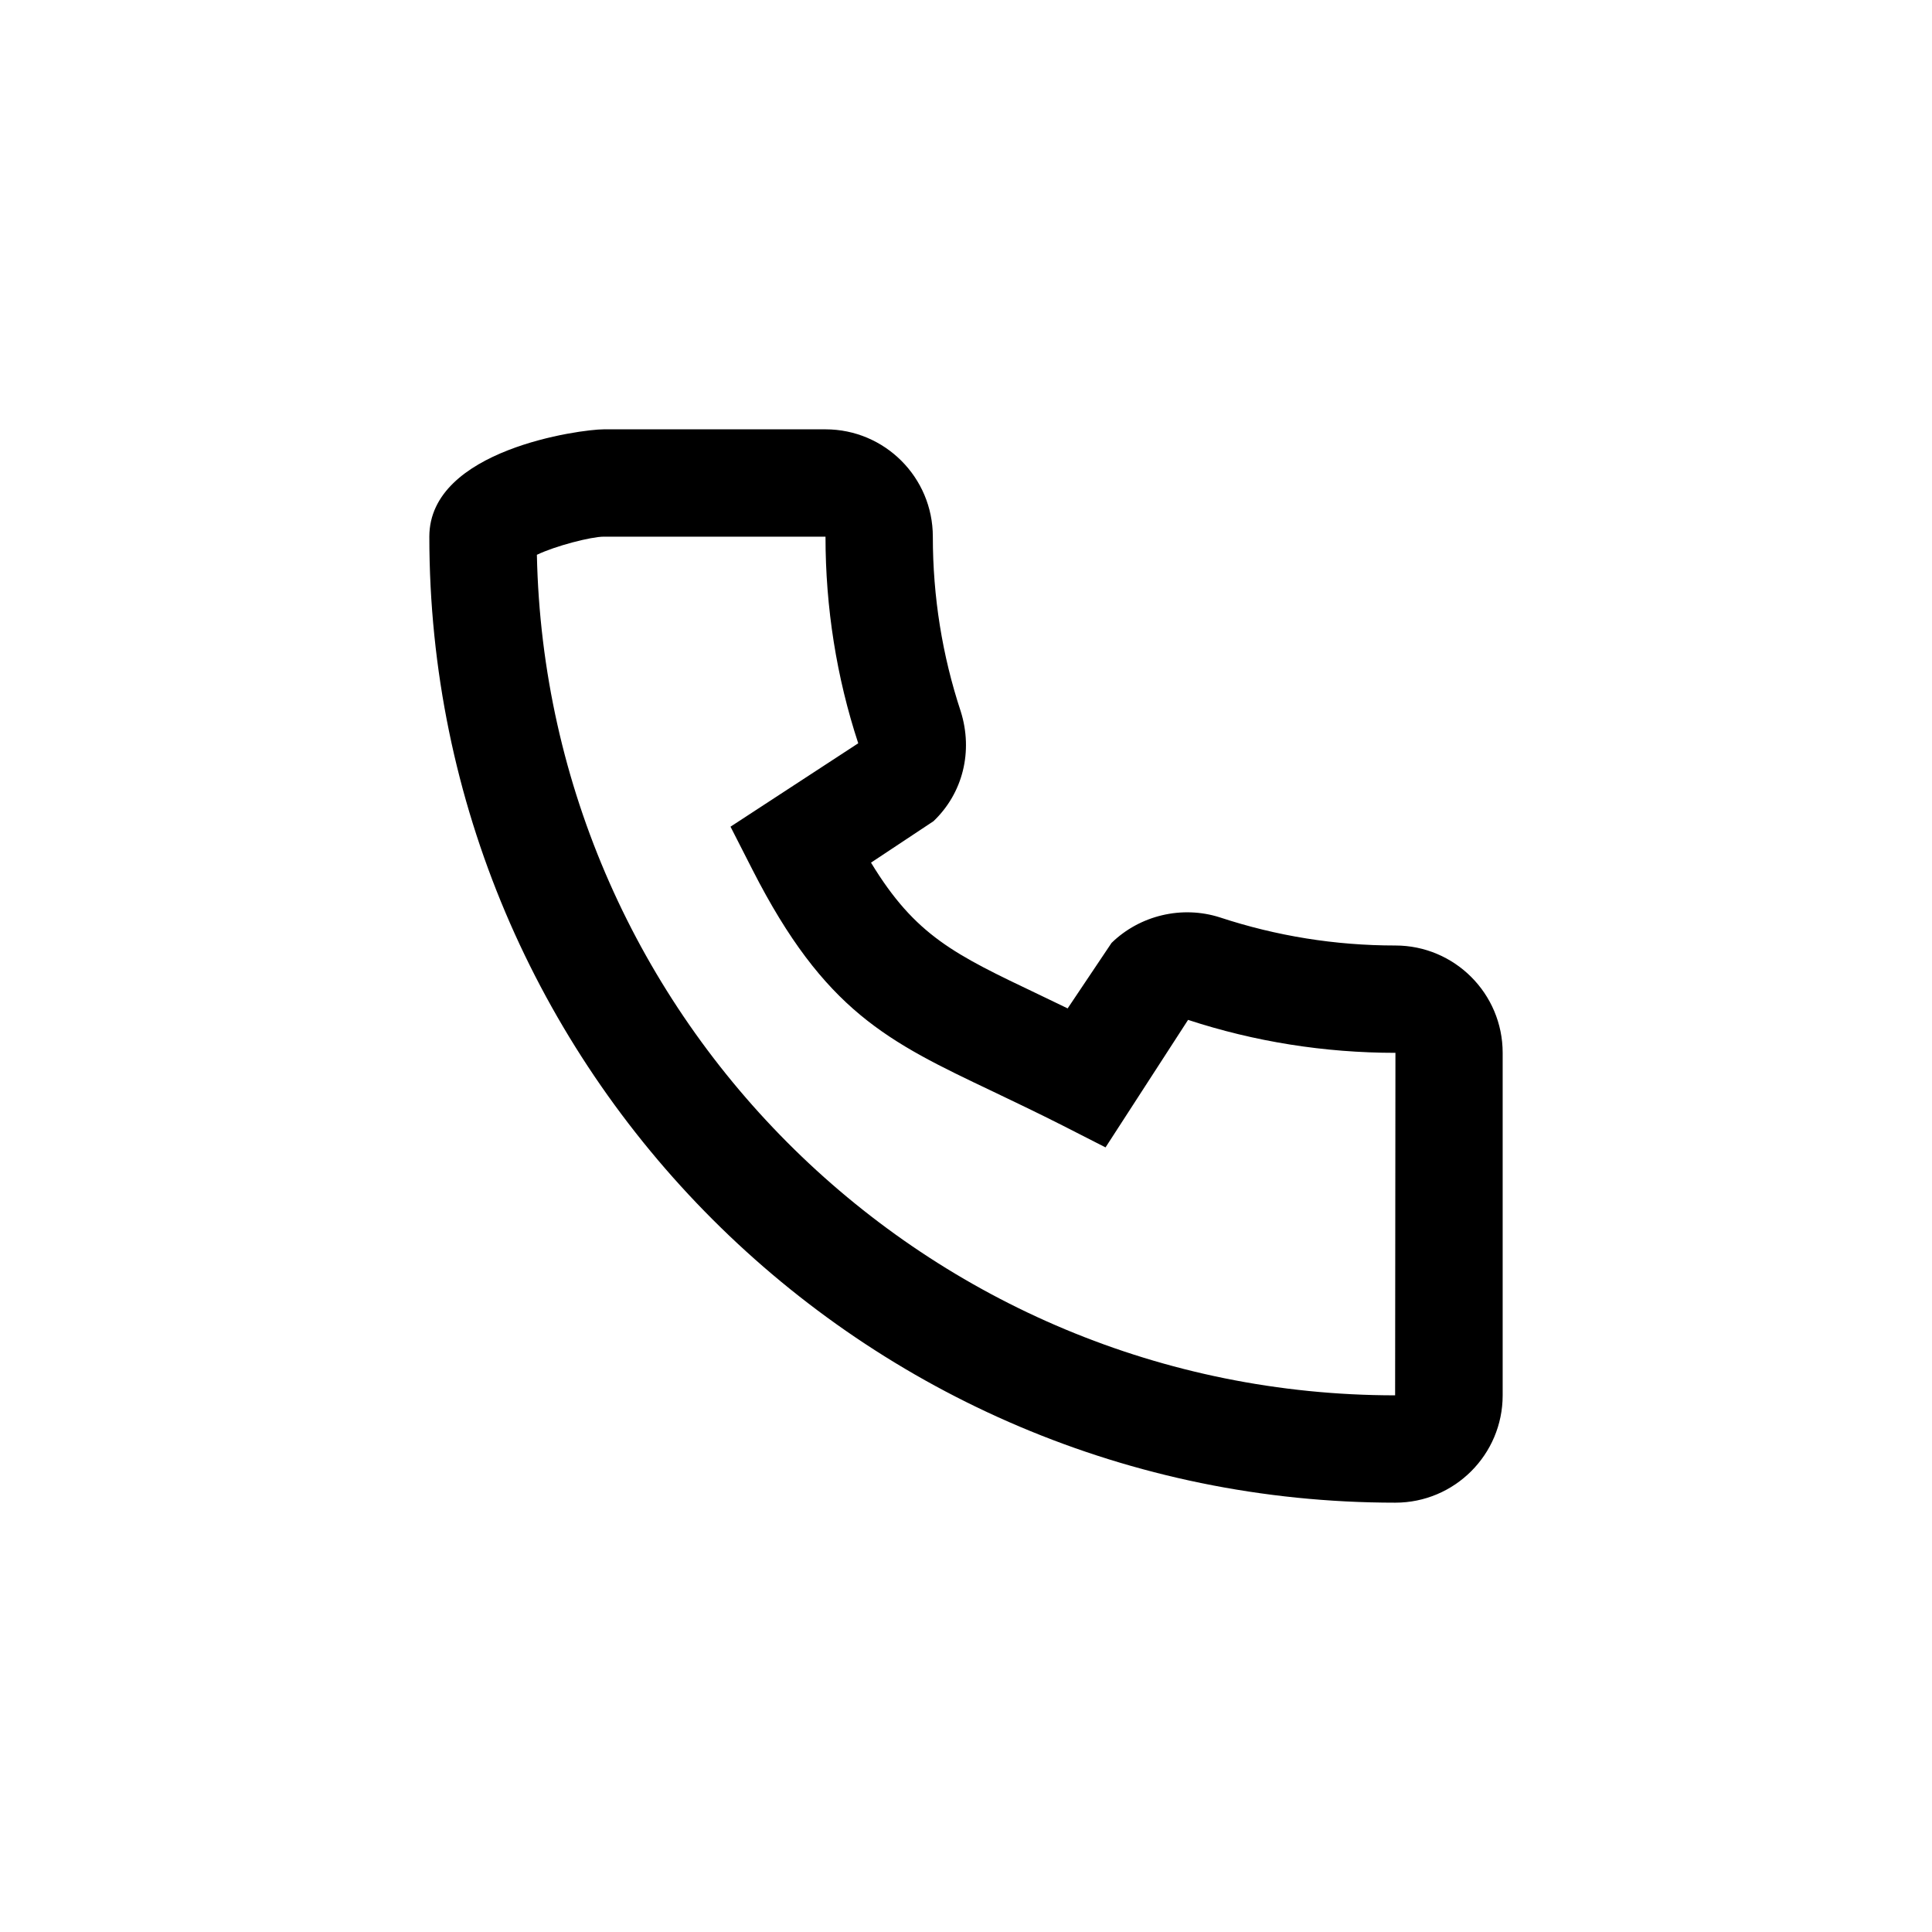 <?xml version="1.0" encoding="utf-8"?>
<!-- Generator: Adobe Illustrator 16.0.0, SVG Export Plug-In . SVG Version: 6.00 Build 0)  -->
<!DOCTYPE svg PUBLIC "-//W3C//DTD SVG 1.1//EN" "http://www.w3.org/Graphics/SVG/1.1/DTD/svg11.dtd">
<svg version="1.1" id="Layer_1" xmlns="http://www.w3.org/2000/svg" xmlns:xlink="http://www.w3.org/1999/xlink" x="0px" y="0px"
	 width="18px" height="18px" viewBox="0 0 18 18" enable-background="new 0 0 18 18" xml:space="preserve">
<path d="M13,8.809c-0.56,0-1.107-0.088-1.635-0.262c-0.353-0.113-0.746-0.019-1.009,0.238L9.947,9.395
	c-0.094-0.046-0.184-0.089-0.27-0.13C8.894,8.892,8.529,8.719,8.115,8.037l0.582-0.386C8.971,7.39,9.068,7,8.951,6.628
	C8.779,6.107,8.691,5.56,8.691,5c0-0.552-0.448-1-1-1H5.625C5.412,4,4,4.187,4,5c0,4.963,4.037,9,9,9c0.552,0,1-0.448,1-1V9.809
	C14,9.257,13.552,8.809,13,8.809z M12.998,13c-4.354-0.001-7.906-3.498-7.996-7.831C5.174,5.086,5.508,5,5.625,5h2.066
	c0,0.661,0.103,1.311,0.305,1.925l-1.19,0.777L7.01,8.102c0.673,1.321,1.262,1.602,2.238,2.066c0.194,0.093,0.409,0.195,0.65,0.317
	L10.3,10.69l0.769-1.188c0.619,0.203,1.27,0.307,1.932,0.307L12.998,13z"/>
</svg>
